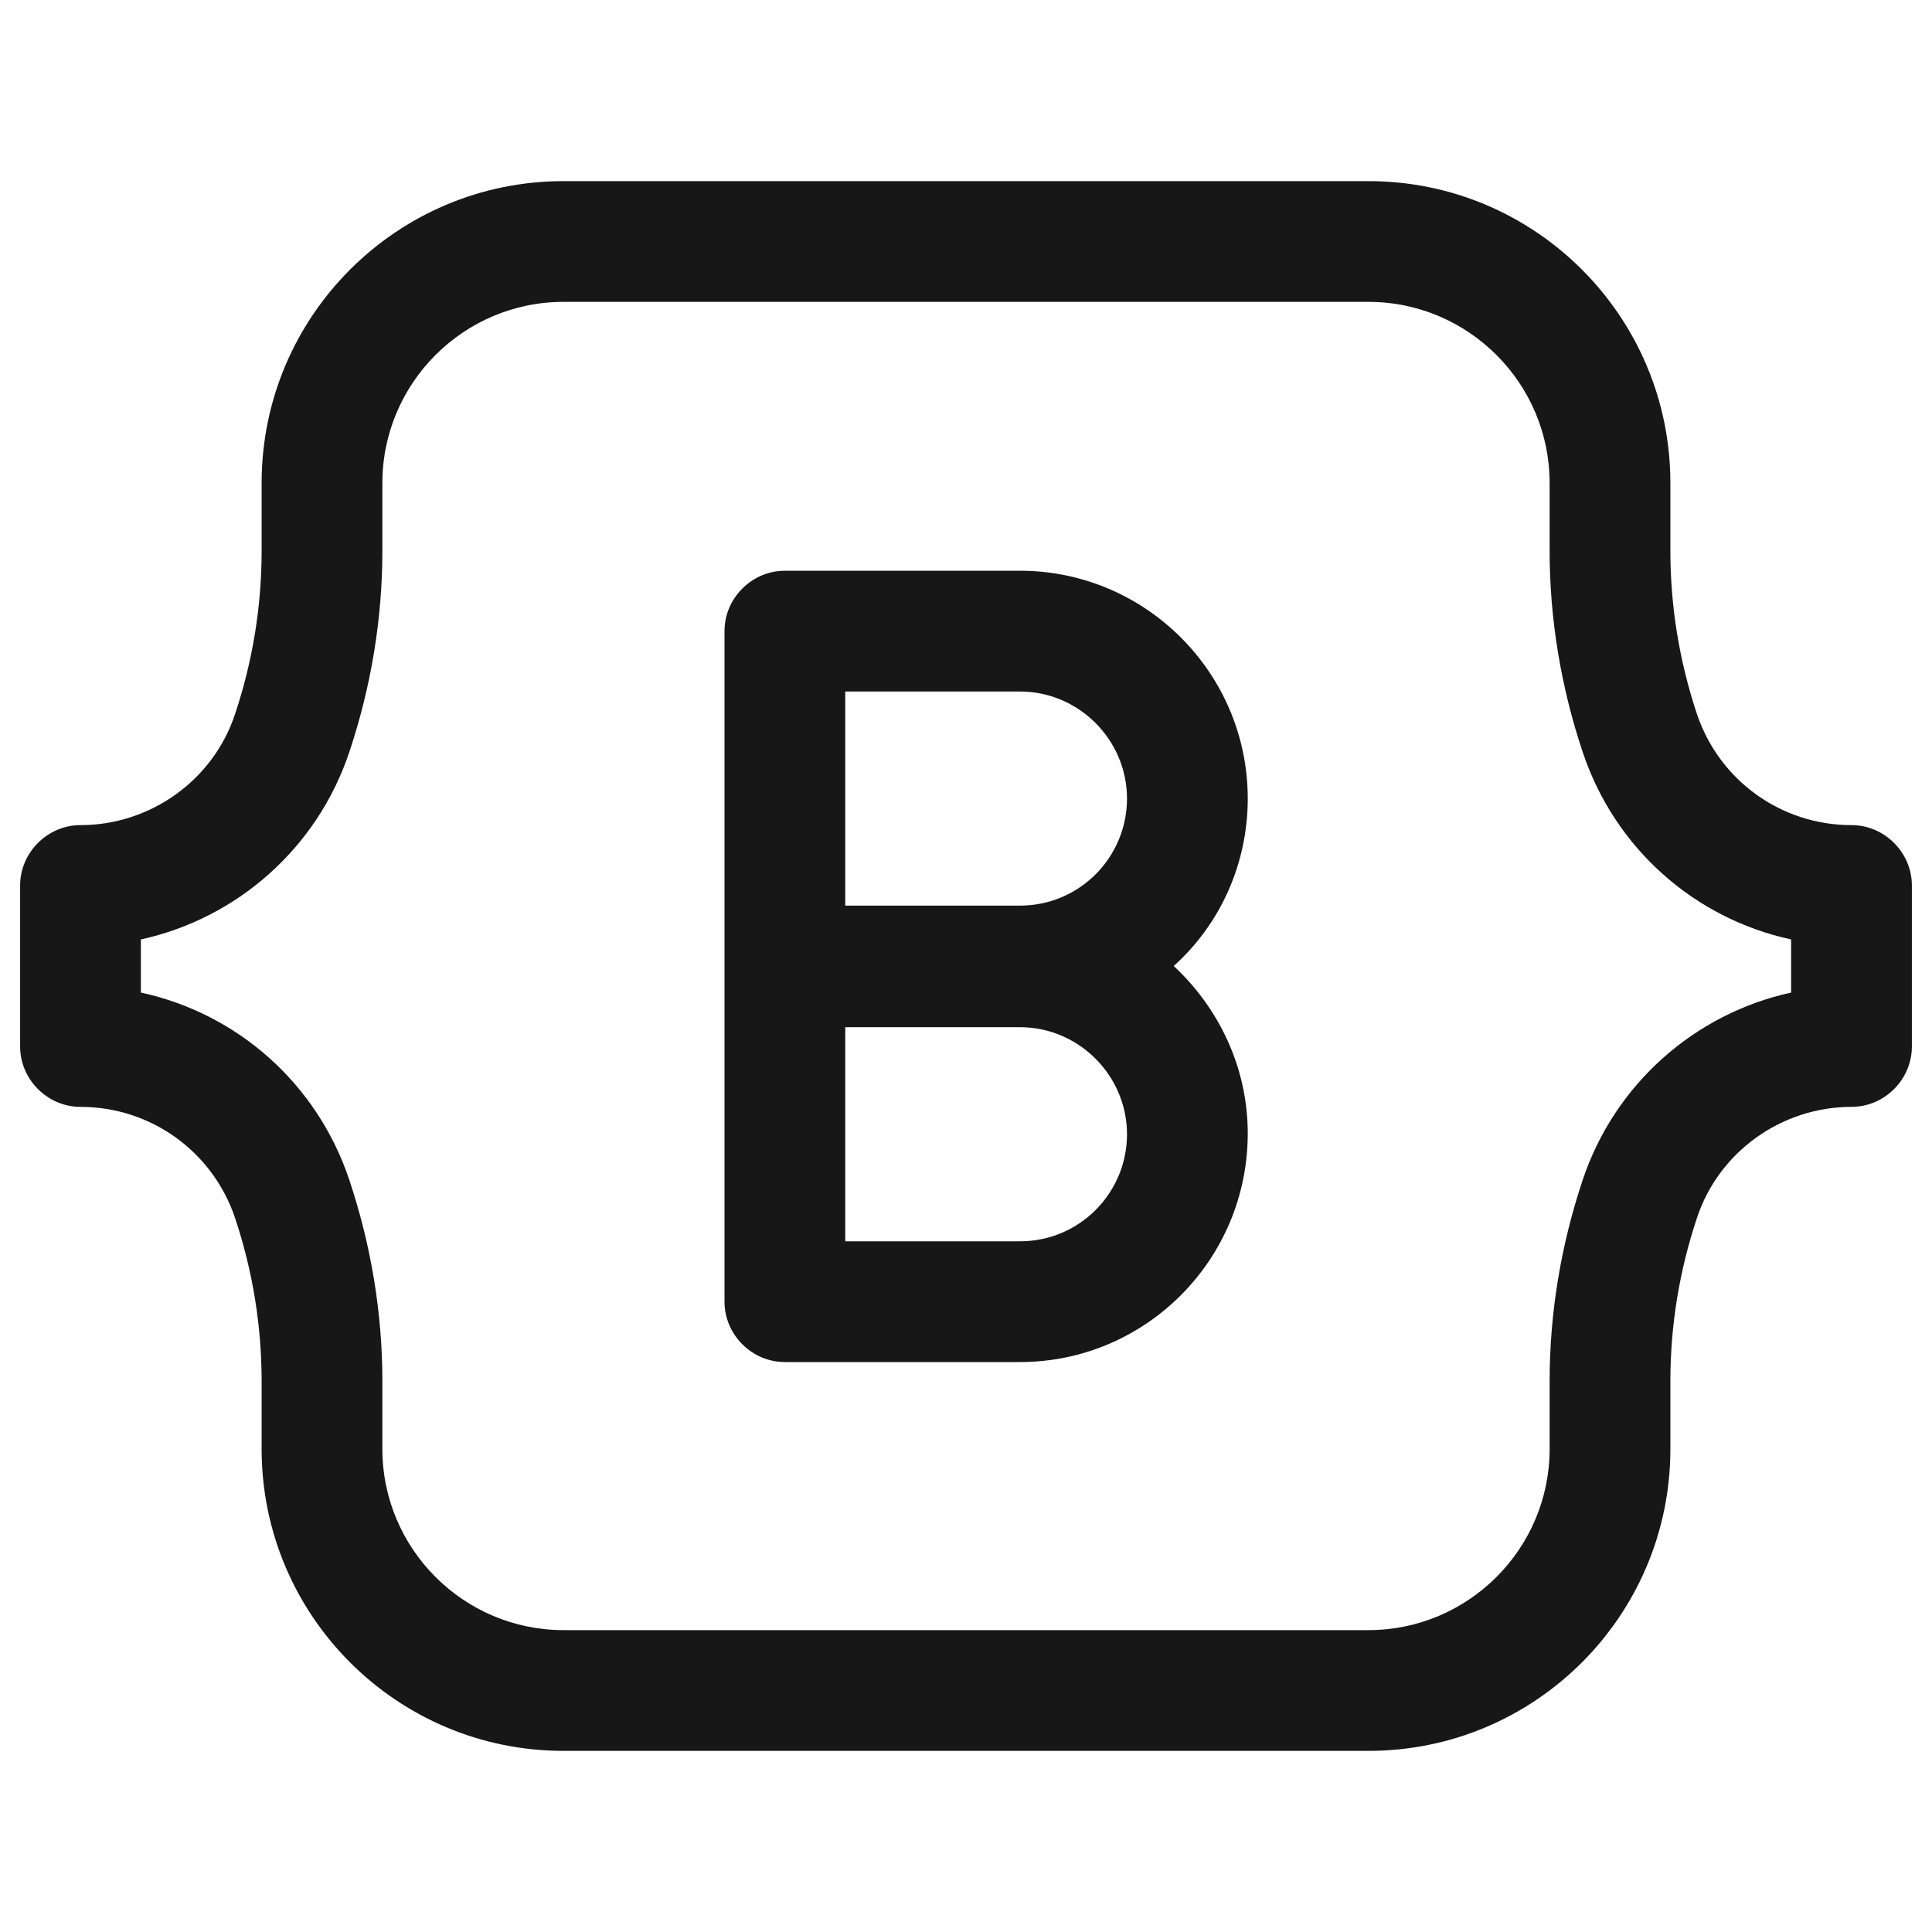 <svg width="24" height="24" viewBox="0 0 24 24" fill="none" xmlns="http://www.w3.org/2000/svg">
<path d="M17 21.75H7C4.93 21.75 3.25 20.07 3.25 18V17.16C3.25 16.47 3.14 15.79 2.92 15.13C2.64 14.3 1.87 13.75 1 13.75C0.59 13.75 0.25 13.41 0.25 13V11C0.25 10.59 0.59 10.25 1 10.25C1.87 10.25 2.65 9.69 2.92 8.87C3.14 8.21 3.25 7.53 3.25 6.84V6C3.25 3.93 4.93 2.25 7 2.25H17C19.07 2.25 20.75 3.93 20.75 6V6.84C20.75 7.53 20.86 8.21 21.08 8.87C21.36 9.7 22.13 10.25 23 10.25C23.41 10.25 23.75 10.59 23.75 11V13C23.75 13.41 23.41 13.75 23 13.75C22.13 13.75 21.35 14.31 21.08 15.13C20.86 15.79 20.75 16.47 20.75 17.16V18C20.75 20.07 19.07 21.75 17 21.75ZM1.75 12.33C2.95 12.59 3.94 13.46 4.34 14.66C4.61 15.47 4.75 16.31 4.75 17.16V18C4.75 19.24 5.76 20.25 7 20.25H17C18.24 20.25 19.25 19.24 19.25 18V17.16C19.25 16.31 19.39 15.47 19.66 14.66C20.06 13.46 21.06 12.59 22.25 12.33V11.67C21.05 11.41 20.06 10.54 19.66 9.34C19.39 8.53 19.25 7.69 19.25 6.84V6C19.25 4.76 18.24 3.75 17 3.75H7C5.76 3.75 4.75 4.76 4.75 6V6.84C4.75 7.69 4.61 8.53 4.34 9.34C3.94 10.54 2.94 11.41 1.75 11.67V12.33Z" fill="#171717"/>
<path d="M12.67 16.92H9.75C9.34 16.92 9 16.58 9 16.17V7.84C9 7.43 9.34 7.09 9.75 7.09H12.67C14.23 7.09 15.5 8.36 15.5 9.92C15.5 10.74 15.15 11.49 14.58 12C15.14 12.52 15.5 13.26 15.5 14.08C15.5 15.65 14.23 16.92 12.67 16.92ZM10.5 15.42H12.67C13.41 15.42 14 14.82 14 14.09C14 13.36 13.4 12.76 12.67 12.76H10.5V15.42ZM10.5 11.25H12.67C13.41 11.25 14 10.65 14 9.92C14 9.19 13.4 8.59 12.67 8.59H10.5V11.25Z" fill="#171717"/>
</svg>
